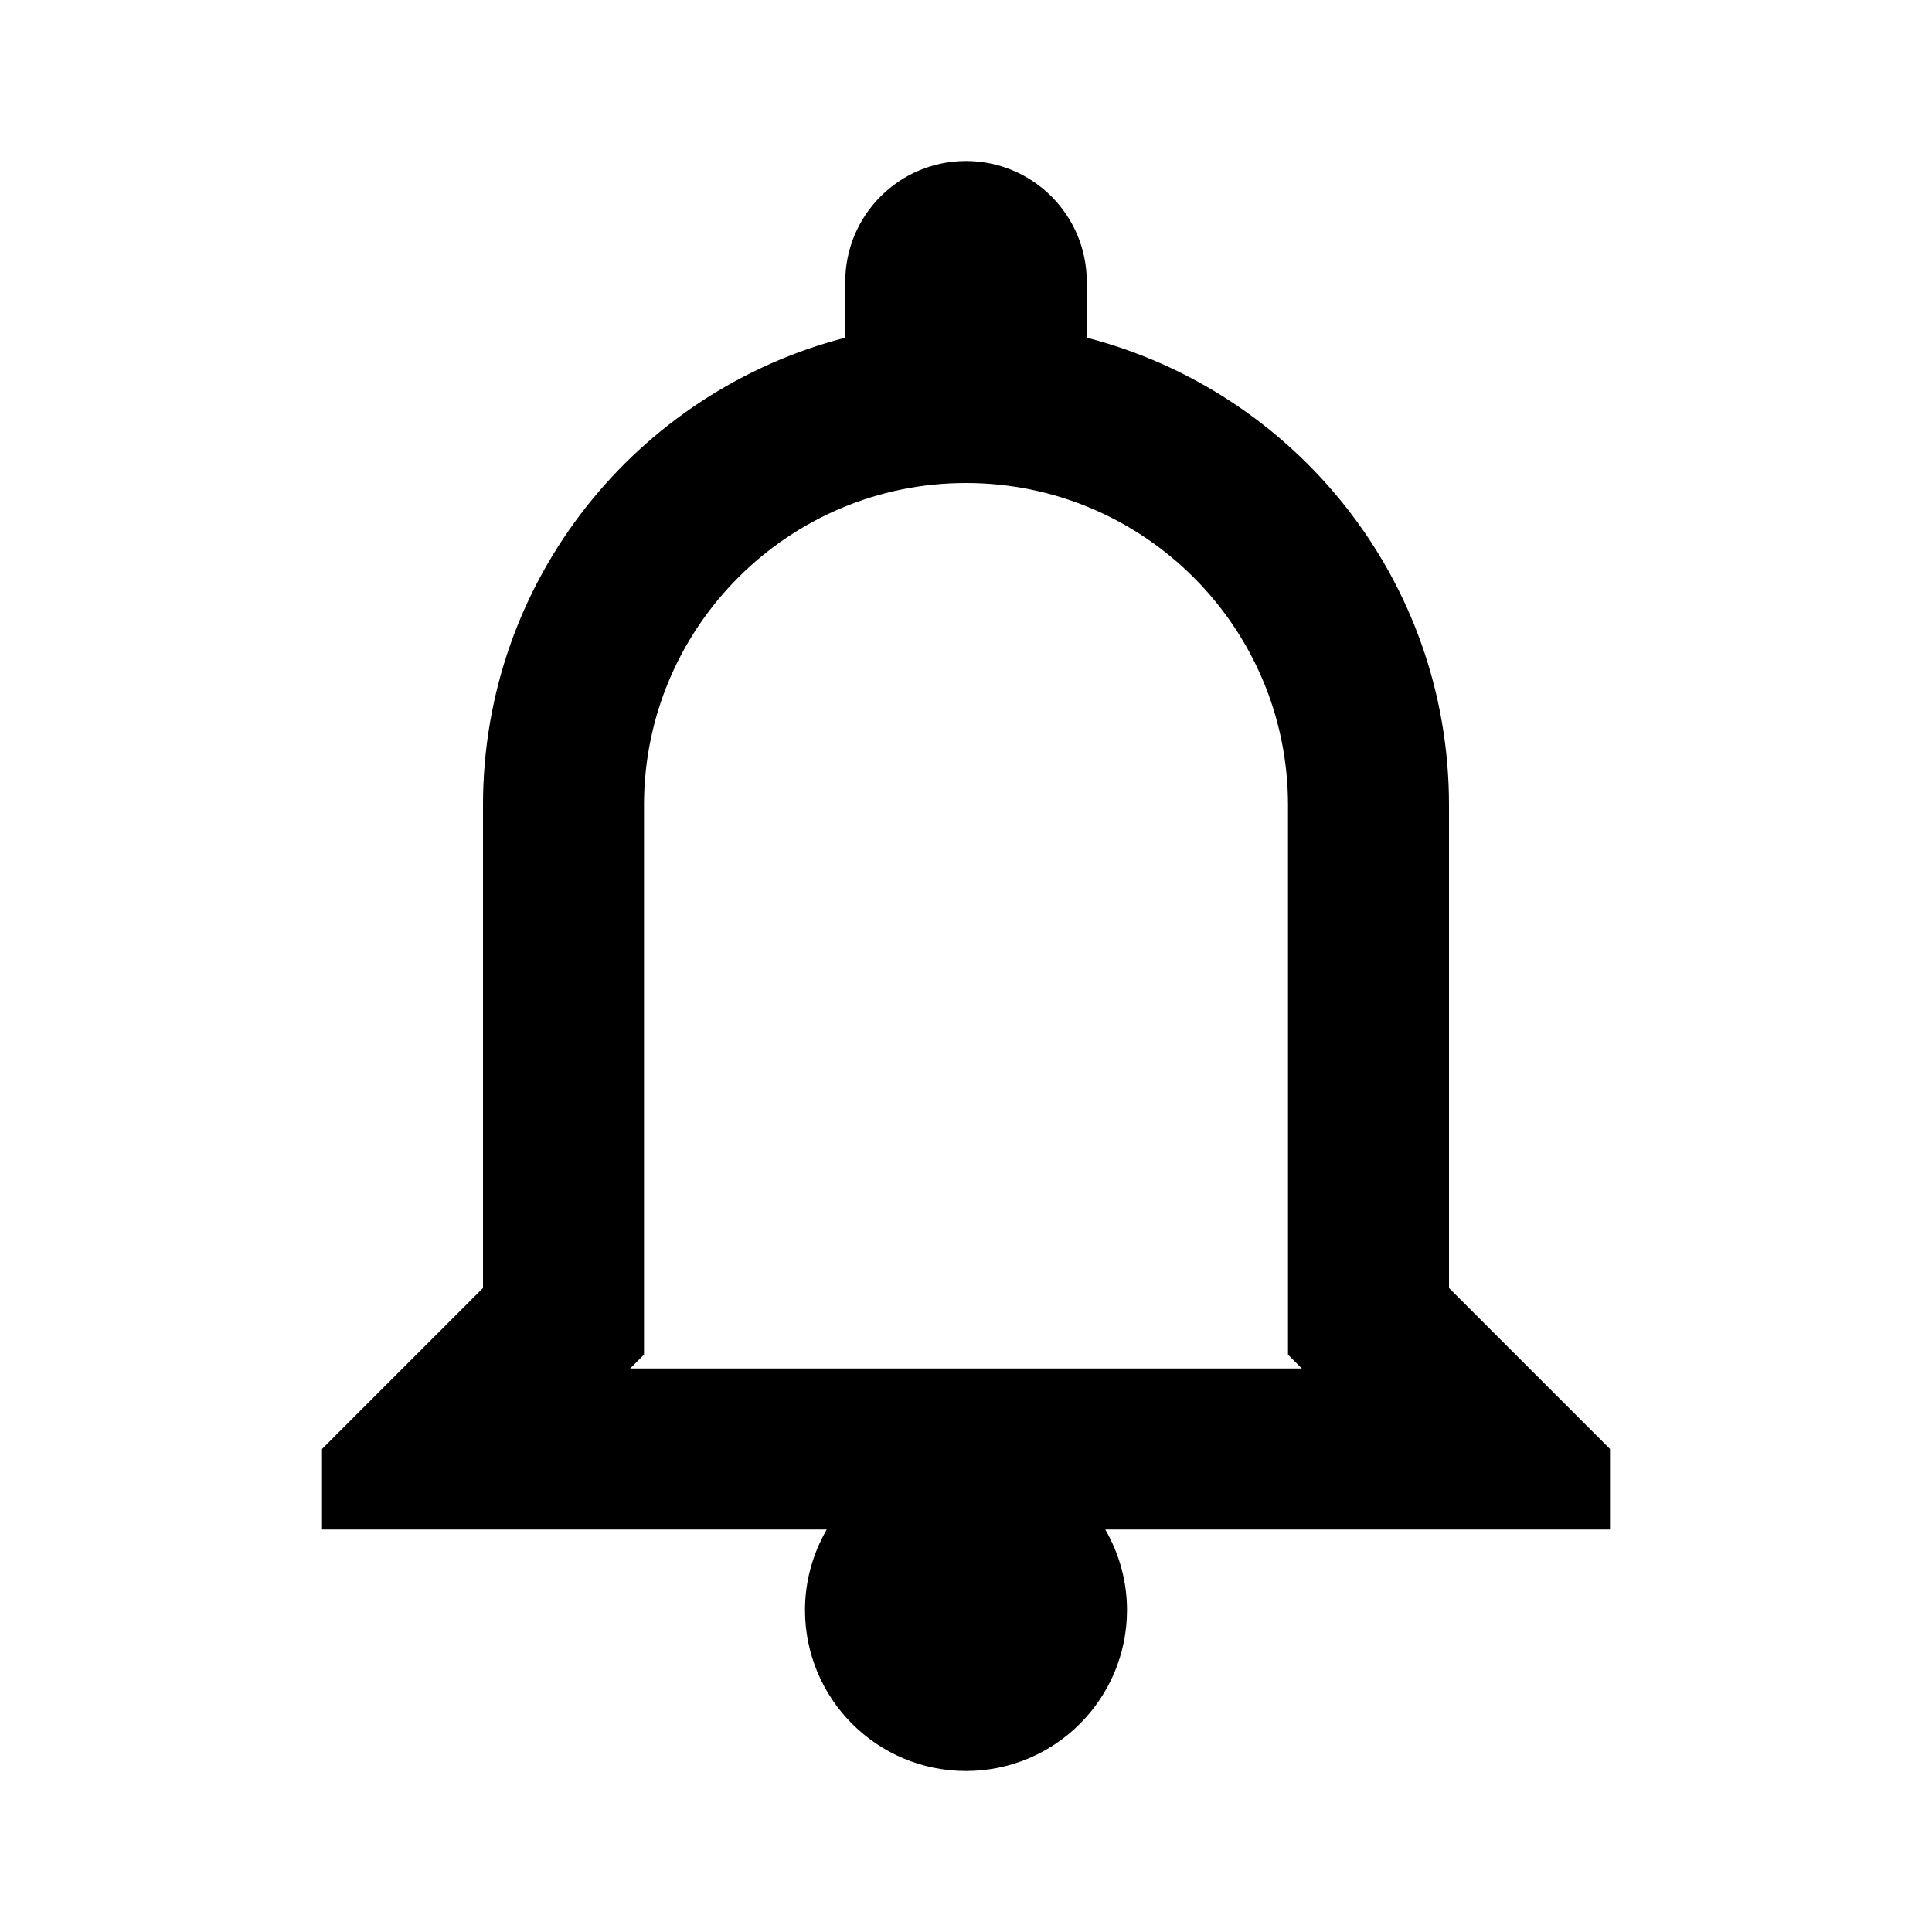 <?xml version="1.0" encoding="UTF-8"?>
<svg xmlns="http://www.w3.org/2000/svg" xmlns:xlink="http://www.w3.org/1999/xlink" viewBox="0 0 24 24" version="1.1">
    <g>
        <path d="M 12 2 C 11.172 2 10.5 2.672 10.5 3.5 L 10.5 4.195 C 7.914 4.863 6 7.203 6 10 L 6 16 L 4 18 L 4 19 L 10.27 19 C 10.094 19.305 10 19.648 10 20 C 10 21.105 10.895 22 12 22 C 13.105 22 14 21.105 14 20 C 14 19.648 13.906 19.305 13.73 19 L 20 19 L 20 18 L 18 16 L 18 10 C 18 7.203 16.086 4.863 13.5 4.195 L 13.5 3.5 C 13.5 2.672 12.828 2 12 2 Z M 12 6 C 14.207 6 16 7.793 16 10 L 16 16.828 L 16.172 17 L 7.828 17 L 8 16.828 L 8 10 C 8 7.793 9.793 6 12 6 Z M 12 6"/>
    </g>
</svg>
